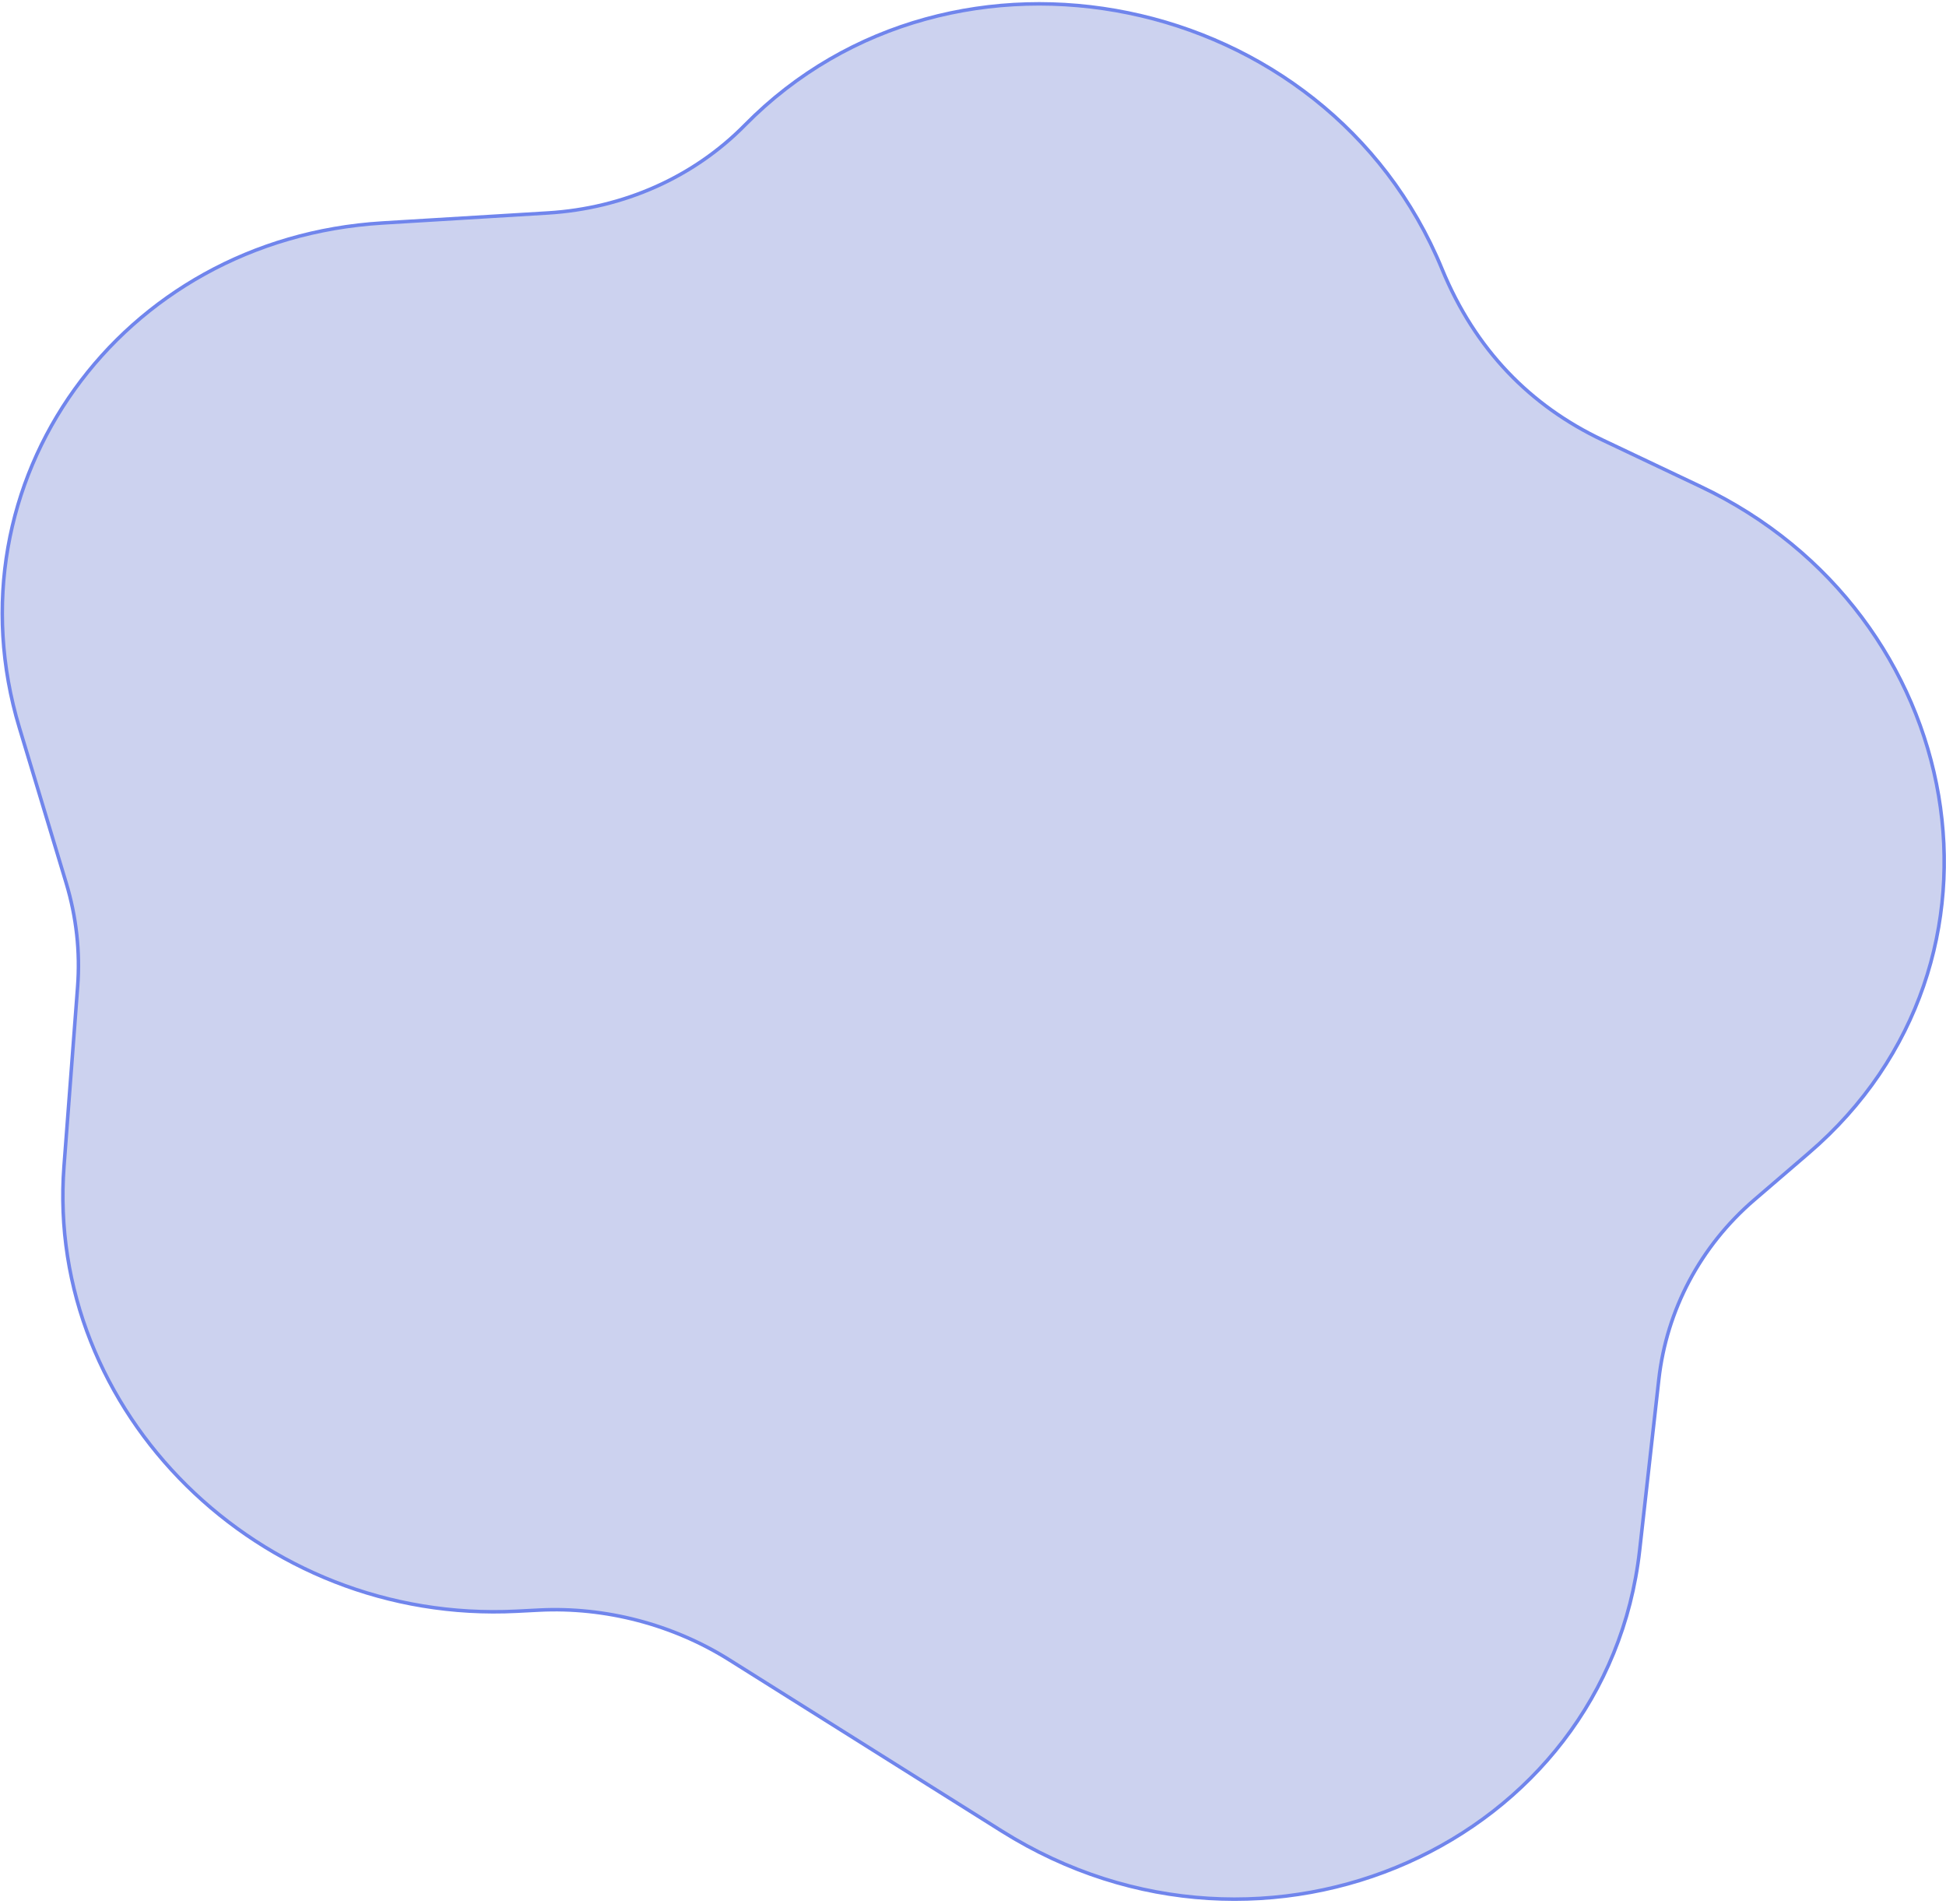 <svg width="555" height="543" viewBox="0 0 555 543" fill="none" xmlns="http://www.w3.org/2000/svg">
    <path d="M515.942 328.773L516.24 329.119L515.942 328.773L500.306 342.212C484.988 355.375 475.323 373.558 473.095 393.41L467.626 442.139C458.268 525.511 361.069 569.569 285.692 522.205L208.035 473.407C191.914 463.279 172.629 458.226 153.73 459.191L147.407 459.514C73.832 463.271 12.95 402.54 18.252 332.632L22.14 281.366L21.735 281.336L22.14 281.366C22.891 271.446 21.793 261.506 18.875 251.824L18.396 251.968L18.875 251.824L5.521 207.517C-15.571 137.529 34.182 68.138 109.076 63.595L156.252 60.734L156.222 60.235L156.252 60.734C177.875 59.42 197.83 50.531 212.434 35.693C271.769 -24.598 378.464 -3.042 411.258 76.705C420.766 99.829 436.506 115.745 457.027 125.481L485.012 138.757C561.414 174.995 579.336 274.295 515.942 328.773Z"
          fill="#CCD2EF" stroke="#7085EC"/>
</svg>
